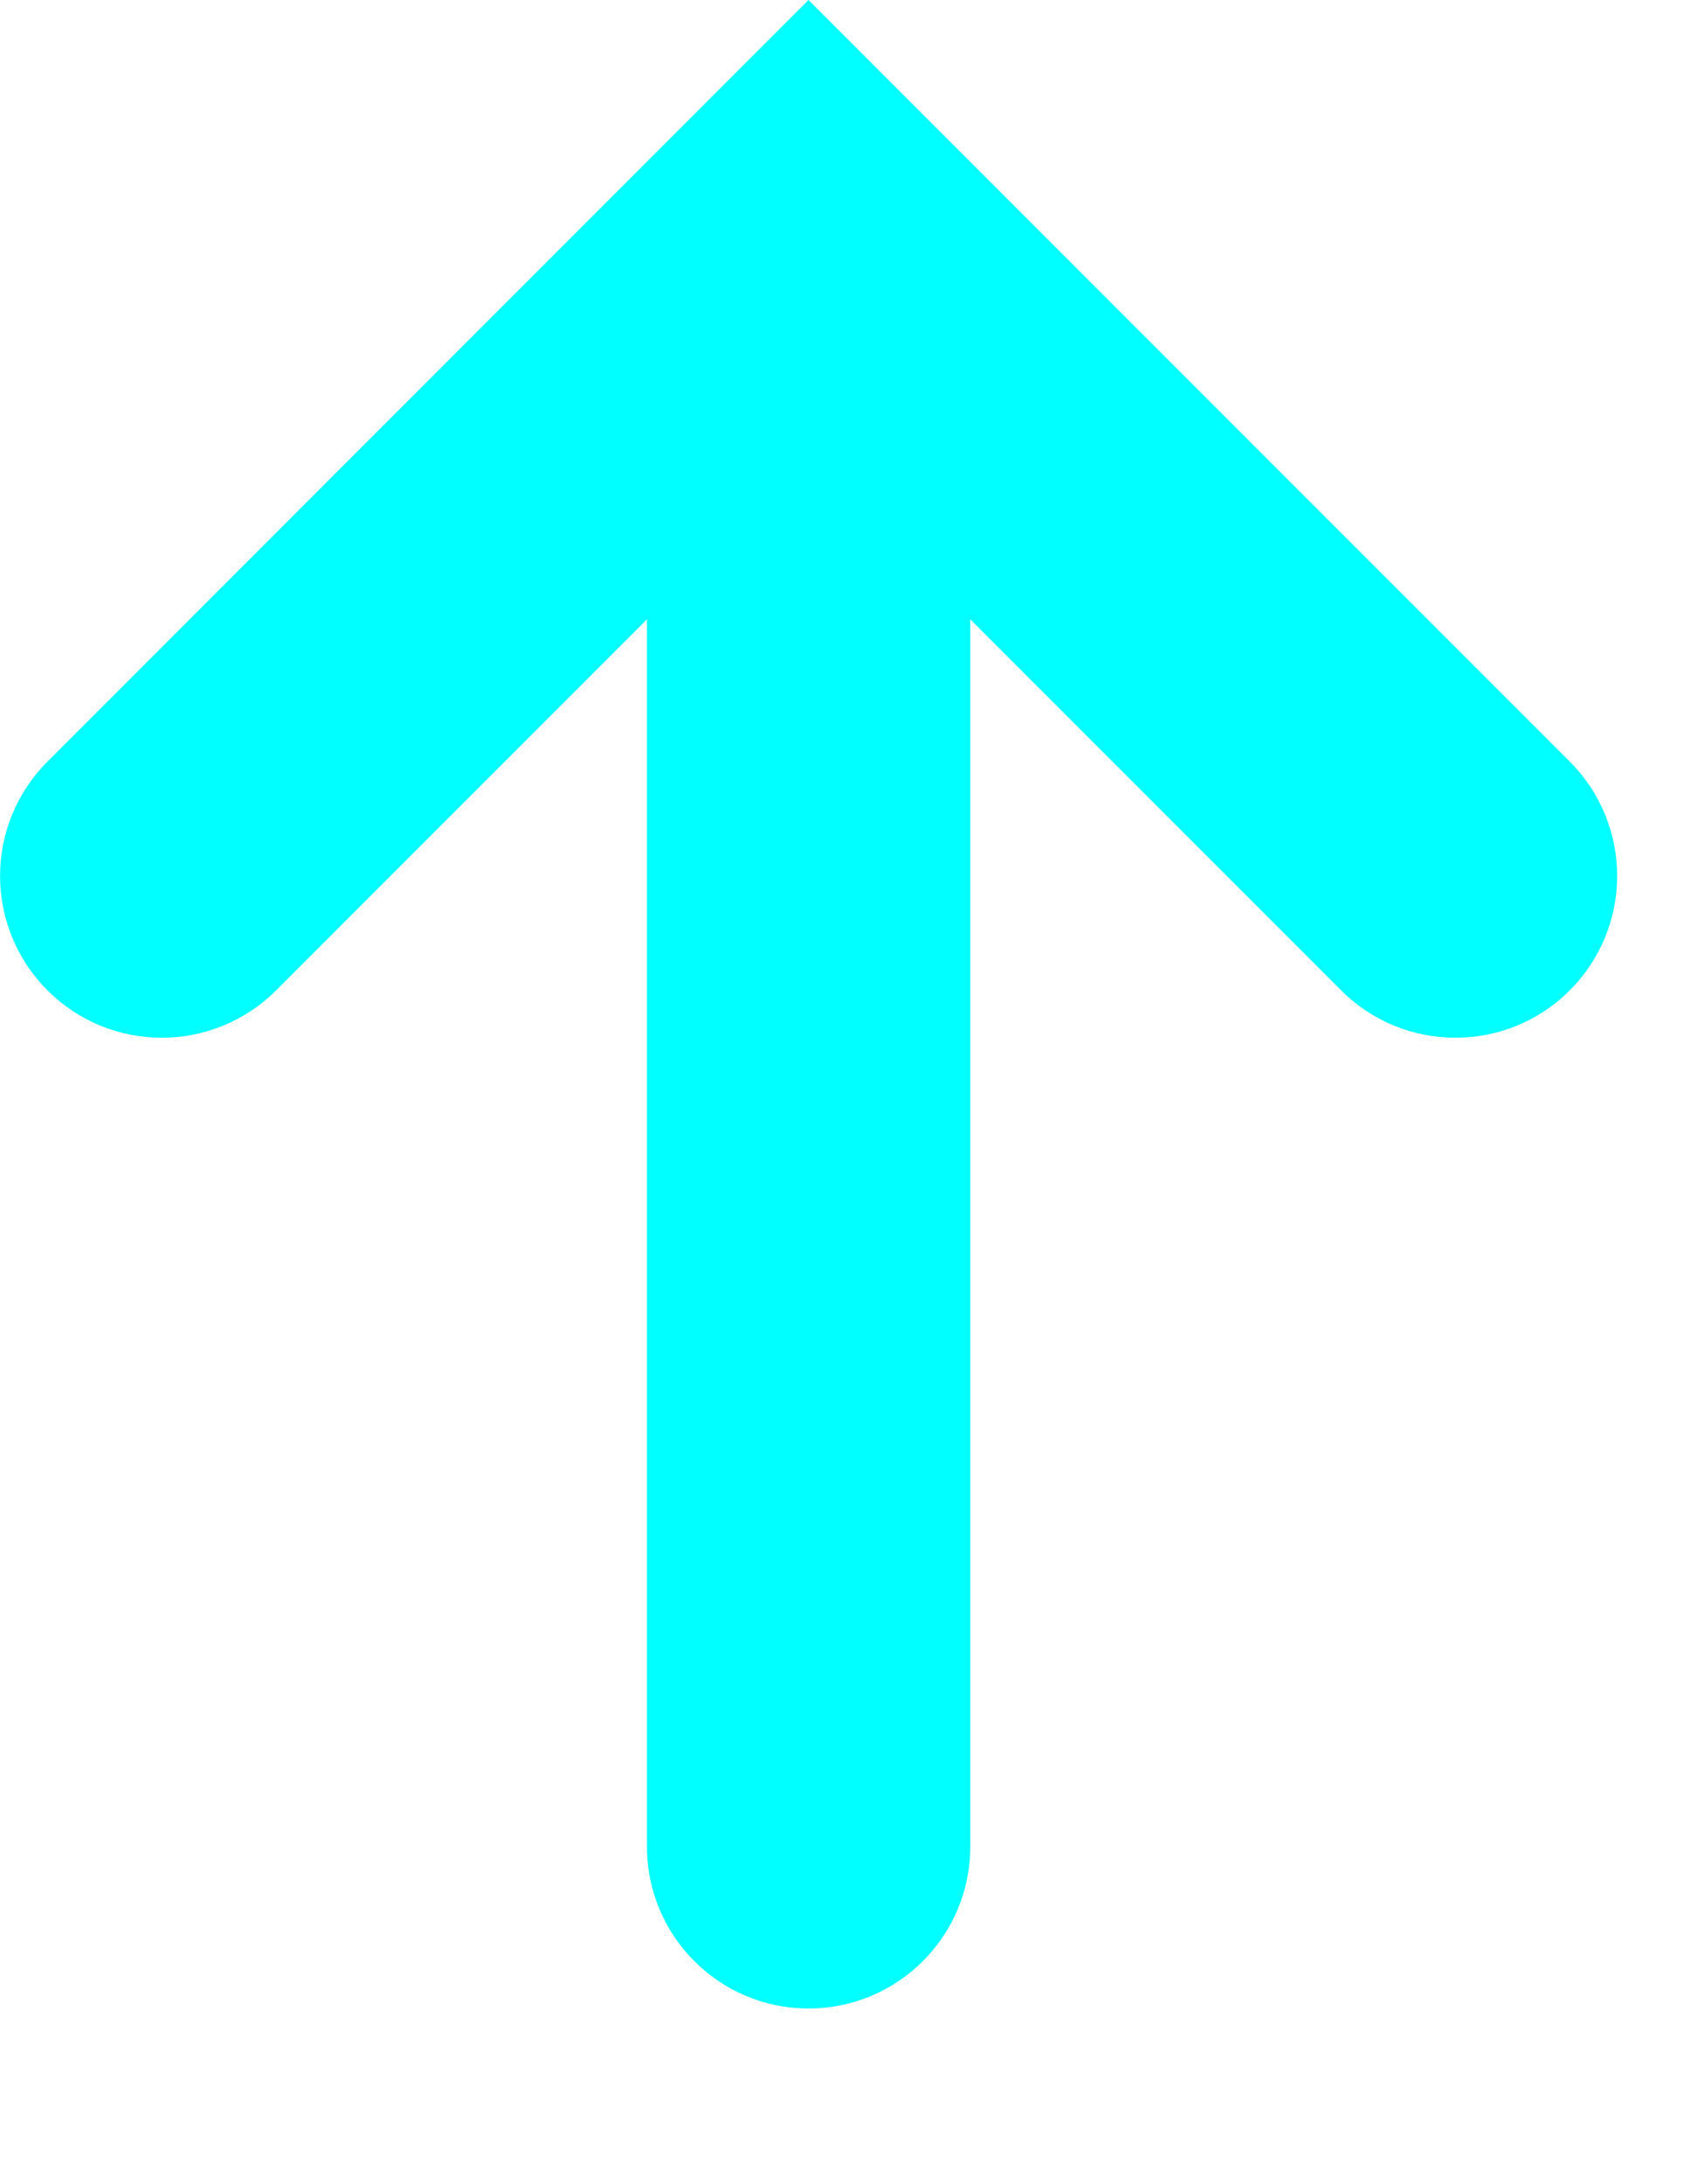 <svg width="7" height="9" viewBox="0 0 7 9" fill="none" xmlns="http://www.w3.org/2000/svg">
<path d="M3.333 0L0.196 3.138C-0.065 3.399 -0.065 3.82 0.196 4.081C0.456 4.341 0.877 4.341 1.138 4.081L2.667 2.552V7.609C2.667 7.977 2.965 8.276 3.333 8.276C3.702 8.276 4 7.977 4 7.609V2.552L5.529 4.081C5.659 4.211 5.83 4.276 6 4.276C6.171 4.276 6.341 4.211 6.471 4.081C6.732 3.82 6.732 3.399 6.471 3.138L3.333 0Z" fill="#00FFFF"/>
</svg>
